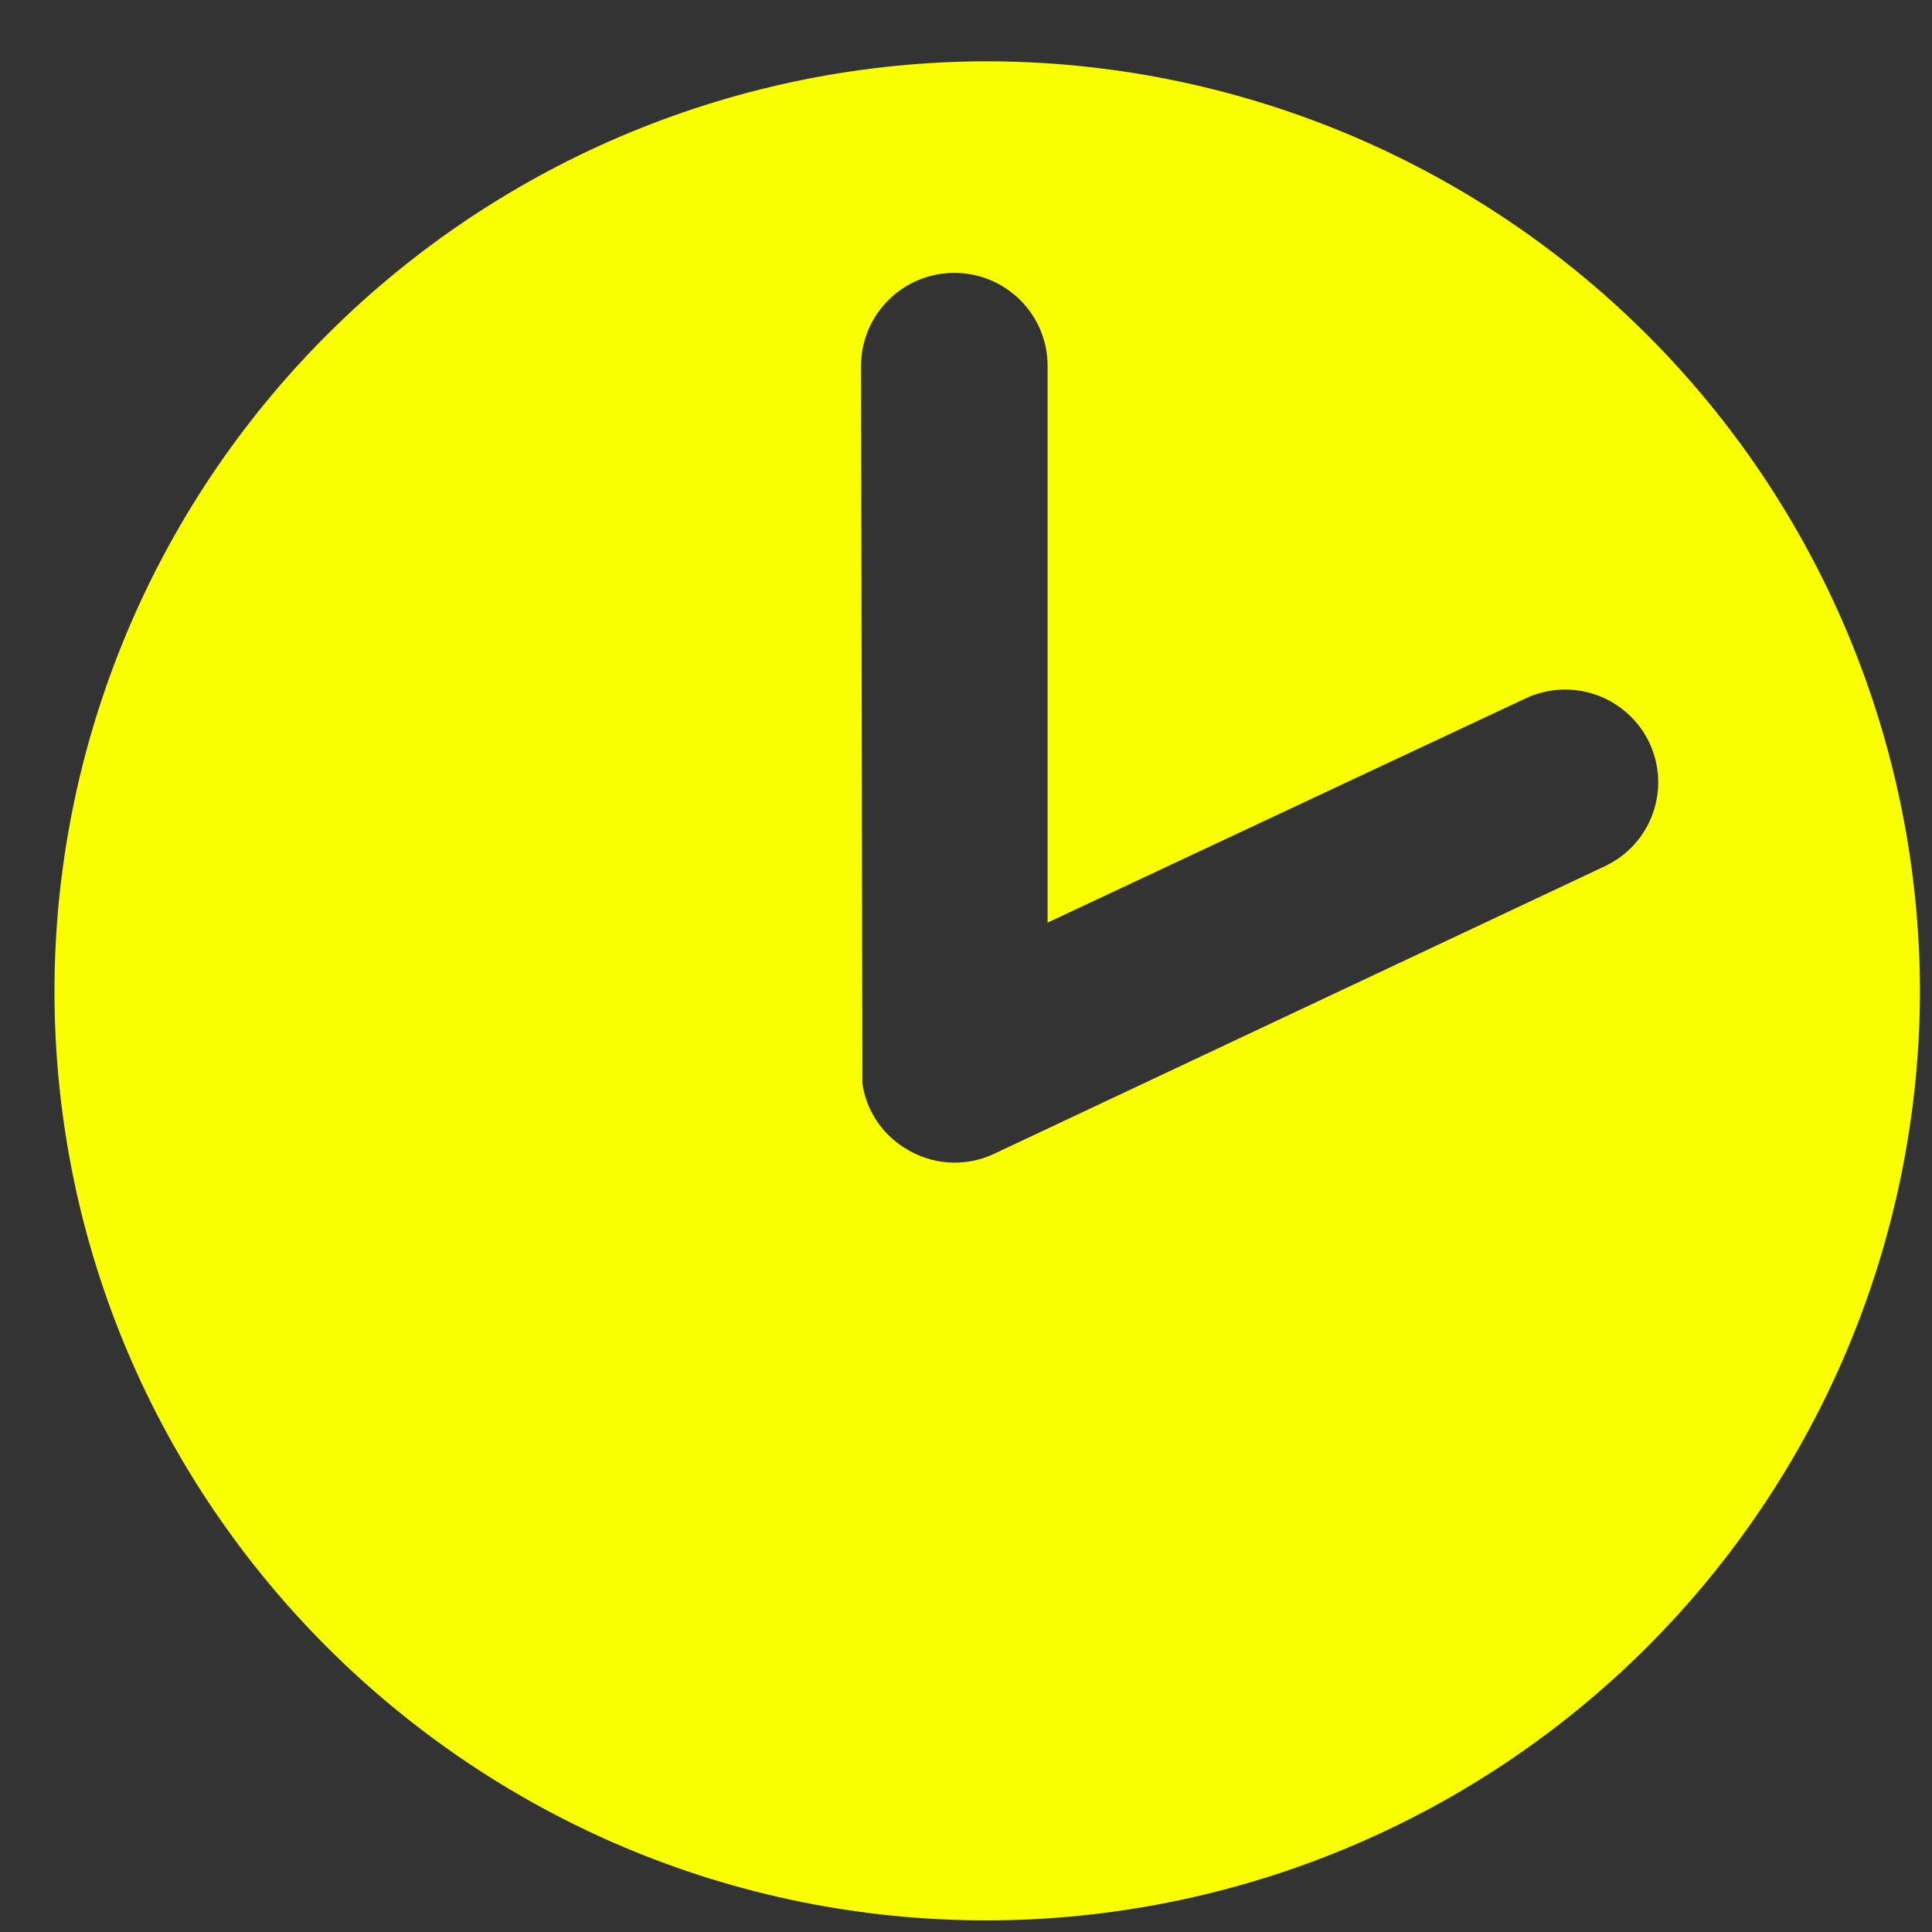 <svg width="26" height="26" viewBox="0 0 26 26" fill="none" xmlns="http://www.w3.org/2000/svg">
<rect x="0" y="0" width="26" height="26" fill="#333333" stroke="none"/>
<path d="M13.281 0.825C9.954 0.829 6.764 2.149 4.412 4.494C2.06 6.839 0.737 10.018 0.733 13.333C0.733 20.234 6.358 25.844 13.281 25.844C16.61 25.84 19.801 24.521 22.155 22.176C24.509 19.83 25.834 16.65 25.838 13.333C25.832 10.017 24.507 6.838 22.153 4.493C19.8 2.149 16.609 0.829 13.281 0.825ZM21.598 11.657L13.366 15.533C13.175 15.621 12.964 15.658 12.754 15.643C12.544 15.627 12.342 15.558 12.166 15.443C12.016 15.348 11.888 15.222 11.791 15.073C11.695 14.925 11.631 14.757 11.606 14.581L11.588 4.923C11.588 4.591 11.721 4.273 11.956 4.039C12.191 3.804 12.511 3.672 12.843 3.672C13.176 3.672 13.495 3.804 13.731 4.039C13.966 4.273 14.098 4.591 14.098 4.923V12.416L20.528 9.4C20.829 9.258 21.173 9.241 21.486 9.353C21.641 9.408 21.783 9.494 21.905 9.604C22.027 9.714 22.126 9.847 22.196 9.995C22.266 10.143 22.306 10.304 22.314 10.467C22.322 10.631 22.298 10.795 22.242 10.949C22.187 11.103 22.102 11.245 21.991 11.367C21.881 11.488 21.747 11.587 21.598 11.657Z" fill="#FAFF00"/>
</svg>
